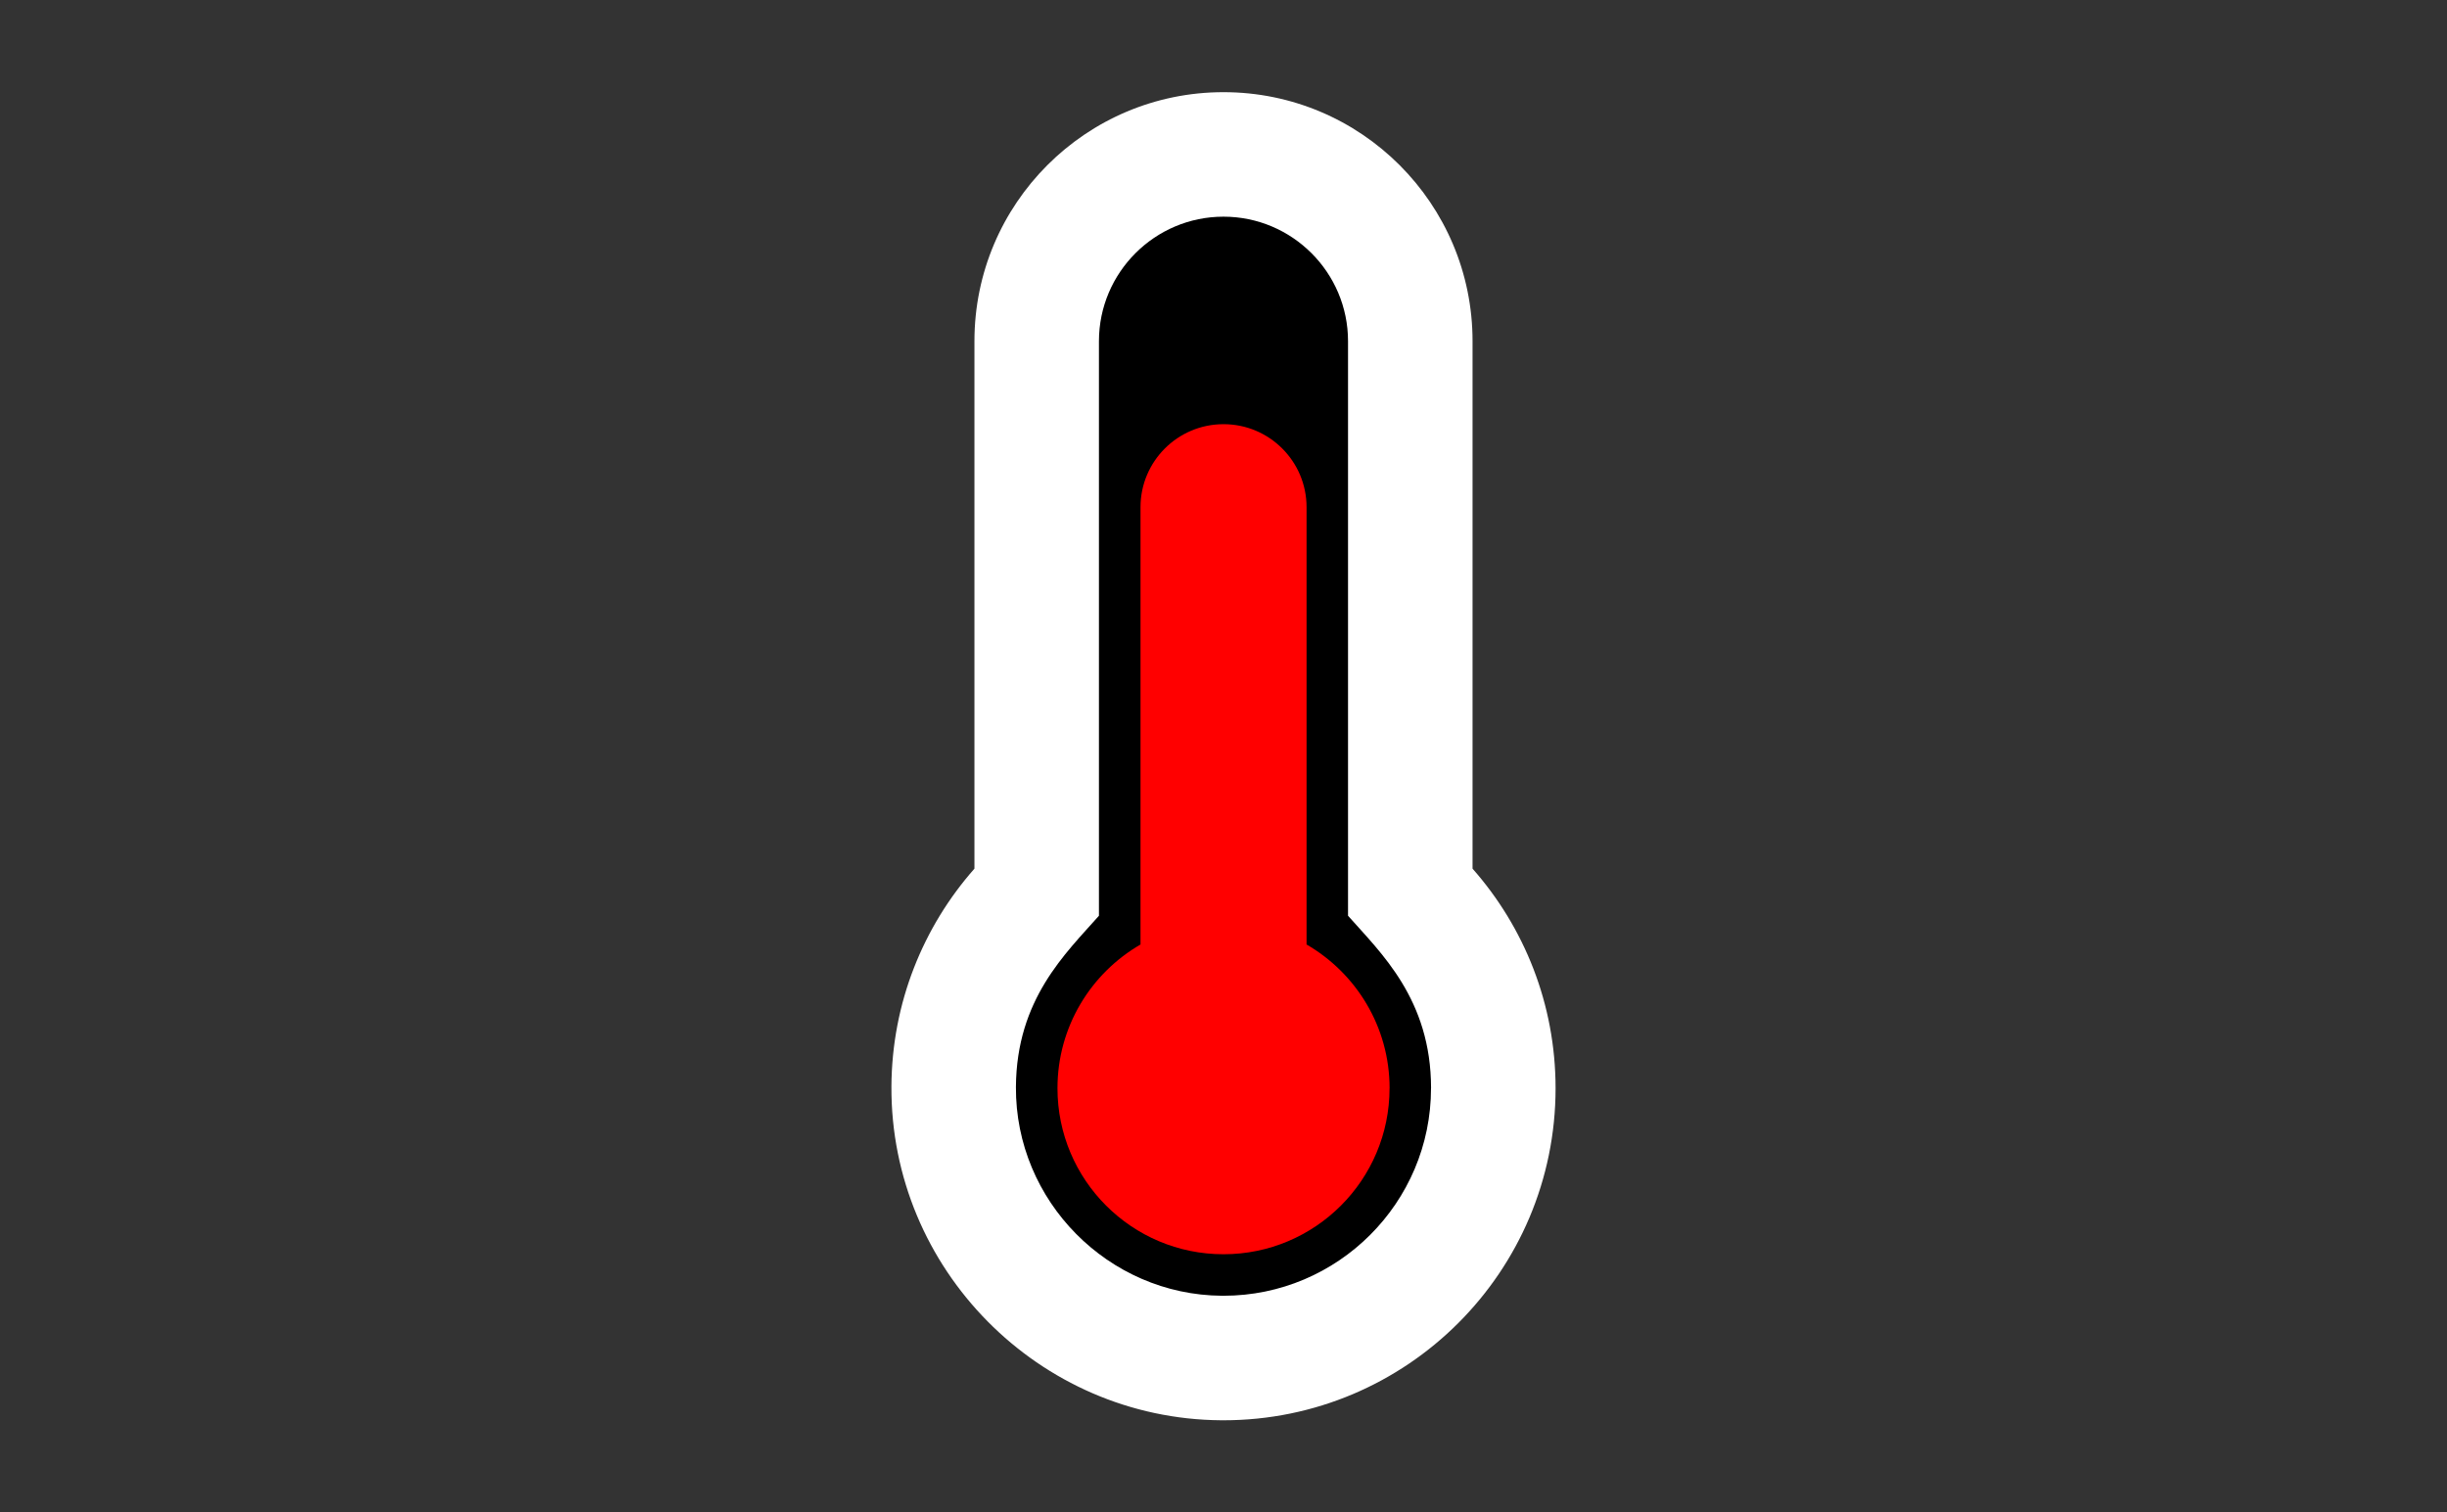 <?xml version="1.0" encoding="UTF-8" standalone="no"?>
<svg
   xmlns:dc="http://purl.org/dc/elements/1.1/"
   xmlns:cc="http://creativecommons.org/ns#"
   xmlns:rdf="http://www.w3.org/1999/02/22-rdf-syntax-ns#"
   xmlns:svg="http://www.w3.org/2000/svg"
   xmlns="http://www.w3.org/2000/svg"
   xmlns:sodipodi="http://sodipodi.sourceforge.net/DTD/sodipodi-0.dtd"
   xmlns:inkscape="http://www.inkscape.org/namespaces/inkscape"
   width="440"
   height="272"
   viewBox="0 0 116.417 71.967"
   version="1.1"
   id="svg3018"
   inkscape:version="1.0.1 (3bc2e813f5, 2020-09-07)"
   sodipodi:docname="Thermomitor.svg">
  <rect x="0" y="0" width="116.417" height="71.967" fill="#333333" stroke="none"/>
  <defs
     id="defs3012" />
  <sodipodi:namedview
     id="base"
     pagecolor="#000000"
     bordercolor="#666666"
     borderopacity="1.0"
     inkscape:pageopacity="0"
     inkscape:pageshadow="2"
     inkscape:zoom="1.6437743"
     inkscape:cx="272.63225"
     inkscape:cy="138.61294"
     inkscape:document-units="px"
     inkscape:current-layer="layer1"
     inkscape:document-rotation="0"
     showgrid="false"
     units="px"
     inkscape:window-width="2560"
     inkscape:window-height="1377"
     inkscape:window-x="1912"
     inkscape:window-y="-8"
     inkscape:window-maximized="1" />
  <g
     inkscape:label="Layer 1"
     inkscape:groupmode="layer"
     id="layer1">
    <g
       id="g3660"
       transform="translate(0,-2.519)">
      <g
         id="g3654">
        <path
           style="display:inline;mix-blend-mode:normal;fill:#ffffff;fill-opacity:1;stroke-width:0.123"
           d="m 70.057,43.853 c 2.458,2.785 3.95,6.442 3.95,10.448 0,8.726 -7.073,15.799 -15.799,15.799 -0.037,0 -0.075,-1.25e-4 -0.112,-3.67e-4 -8.677,-0.06 -15.731,-7.203 -15.686,-15.881 0.02,-3.974 1.509,-7.6 3.949,-10.366 V 18.754 c 0,-6.544 5.305,-11.849 11.849,-11.849 6.544,0 11.849,5.305 11.849,11.849 z"
           id="path6489" />
        <path
           style="display:inline;mix-blend-mode:normal;fill:#000000;fill-opacity:1;stroke-width:0.123"
           d="m 68.083,54.301 c 0,-4.238 -2.391,-6.442 -3.95,-8.208 v -27.339 c 0,-3.267 -2.658,-5.925 -5.925,-5.925 -3.267,0 -5.925,2.658 -5.925,5.925 v 27.339 c -1.571,1.781 -3.928,3.962 -3.95,8.156 -0.028,5.415 4.389,9.888 9.803,9.926 l 0.071,2.49e-4 c 5.445,0 9.874,-4.43 9.874,-9.874 z"
           id="path6491" />
      </g>
      <path
         style="display:inline;mix-blend-mode:normal;fill:#ff0000;fill-opacity:1;stroke-width:0.123"
         d="m 66.108,54.301 c 0,4.363 -3.537,7.899 -7.899,7.899 -4.363,0 -7.899,-3.537 -7.899,-7.899 0,-2.923 1.589,-5.474 3.95,-6.84 V 42.259 37.057 31.855 26.653 c 0,-2.181 1.768,-3.95 3.95,-3.95 2.181,0 3.95,1.768 3.95,3.95 v 5.202 5.202 5.202 5.202 c 2.36,1.366 3.95,3.917 3.95,6.84 z"
         id="path3516"
         sodipodi:nodetypes="sssccccsssccccs" />
    </g>
  </g>
</svg>

